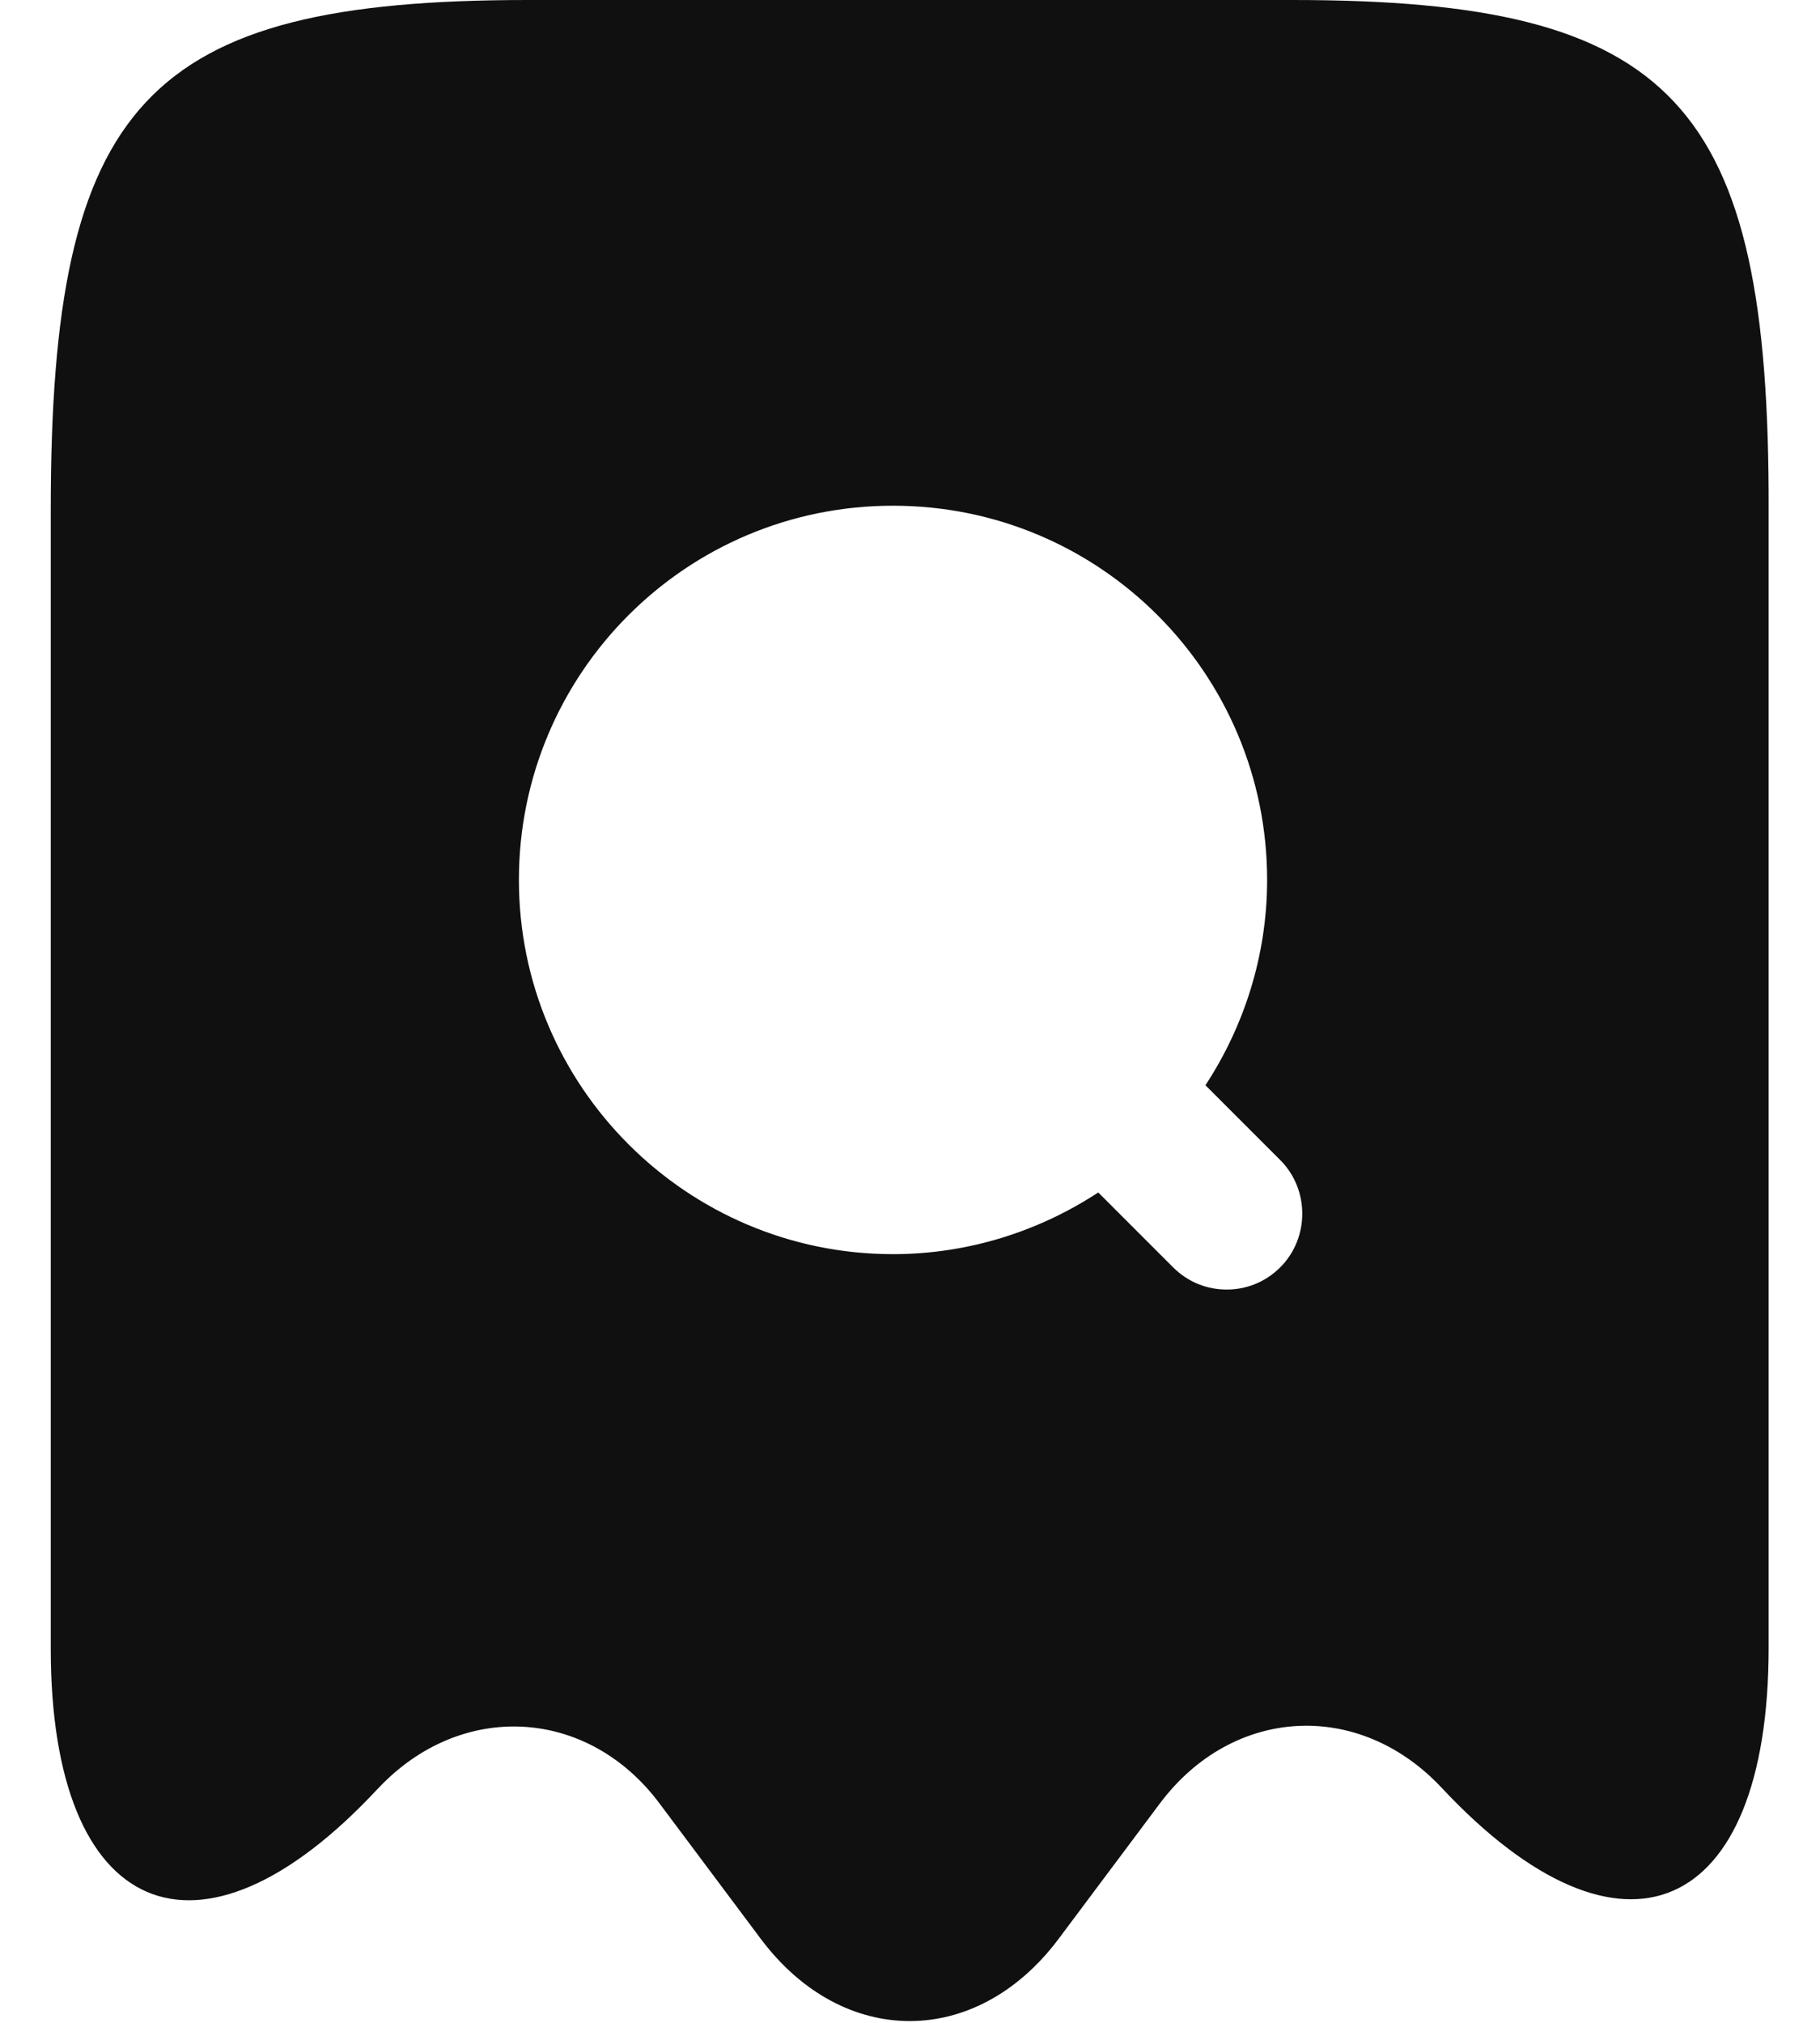 <svg width="18" height="20" viewBox="0 0 18 20" fill="none" xmlns="http://www.w3.org/2000/svg">
<path d="M12.782 0H5.222C1.442 0 0.502 1.01 0.502 5.04V16.3C0.502 18.96 1.962 19.59 3.732 17.69L3.742 17.68C4.562 16.81 5.812 16.88 6.522 17.83L7.532 19.18C8.342 20.25 9.652 20.25 10.462 19.18L11.472 17.83C12.192 16.87 13.442 16.8 14.262 17.68C16.042 19.58 17.492 18.95 17.492 16.29V5.04C17.502 1.01 16.562 0 12.782 0ZM12.662 12.53C12.512 12.68 12.322 12.75 12.132 12.75C11.942 12.75 11.752 12.68 11.602 12.53L10.862 11.79C10.282 12.17 9.582 12.4 8.832 12.4C6.792 12.4 5.132 10.74 5.132 8.7C5.132 6.66 6.782 5 8.832 5C10.882 5 12.532 6.66 12.532 8.7C12.532 9.45 12.302 10.15 11.922 10.73L12.662 11.47C12.952 11.76 12.952 12.24 12.662 12.53Z" fill="#101010"/>
</svg>
